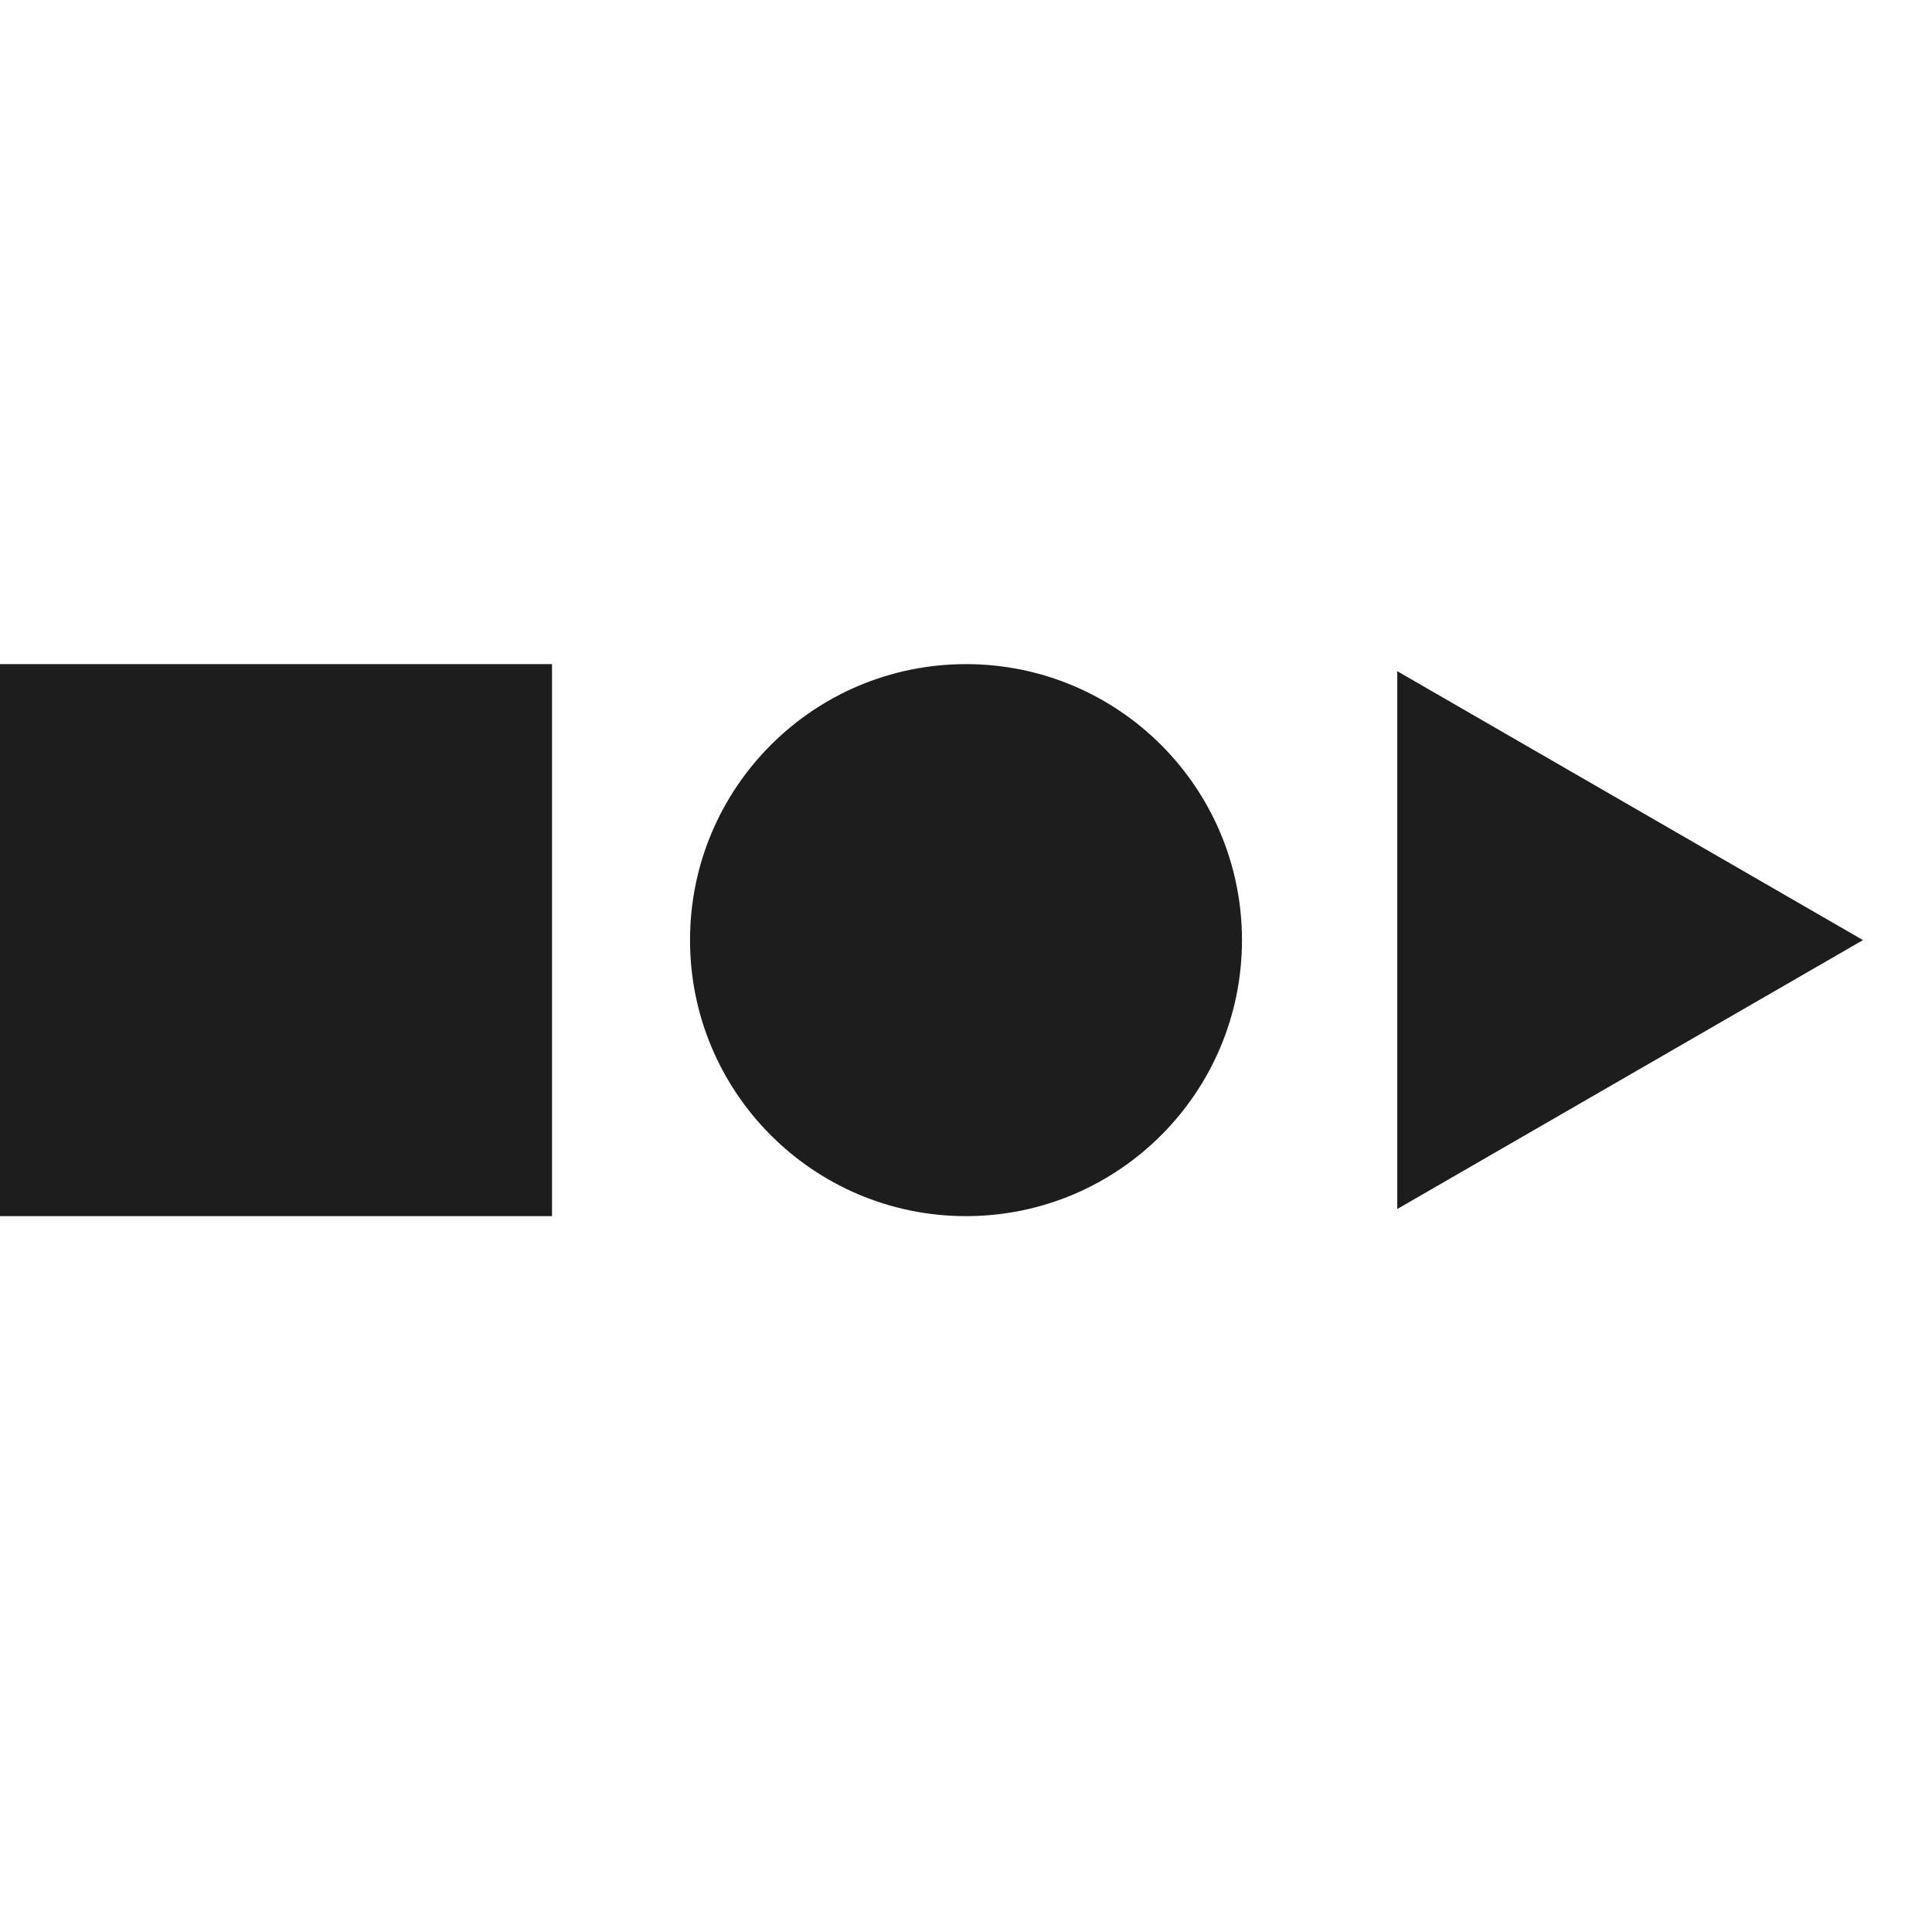 <svg fill="none" height="32" viewBox="0 0 32 32" width="32" xmlns="http://www.w3.org/2000/svg"><g fill="#1d1d1d"><path d="m0 11h9.143v9.143h-9.143z"/><path d="m20.571 15.571c0 2.525-2.047 4.572-4.571 4.572s-4.571-2.047-4.571-4.572c0-2.525 2.047-4.571 4.571-4.571s4.571 2.047 4.571 4.571z"/><path d="m30.857 15.571-7.714 4.454v-8.908z"/></g></svg>